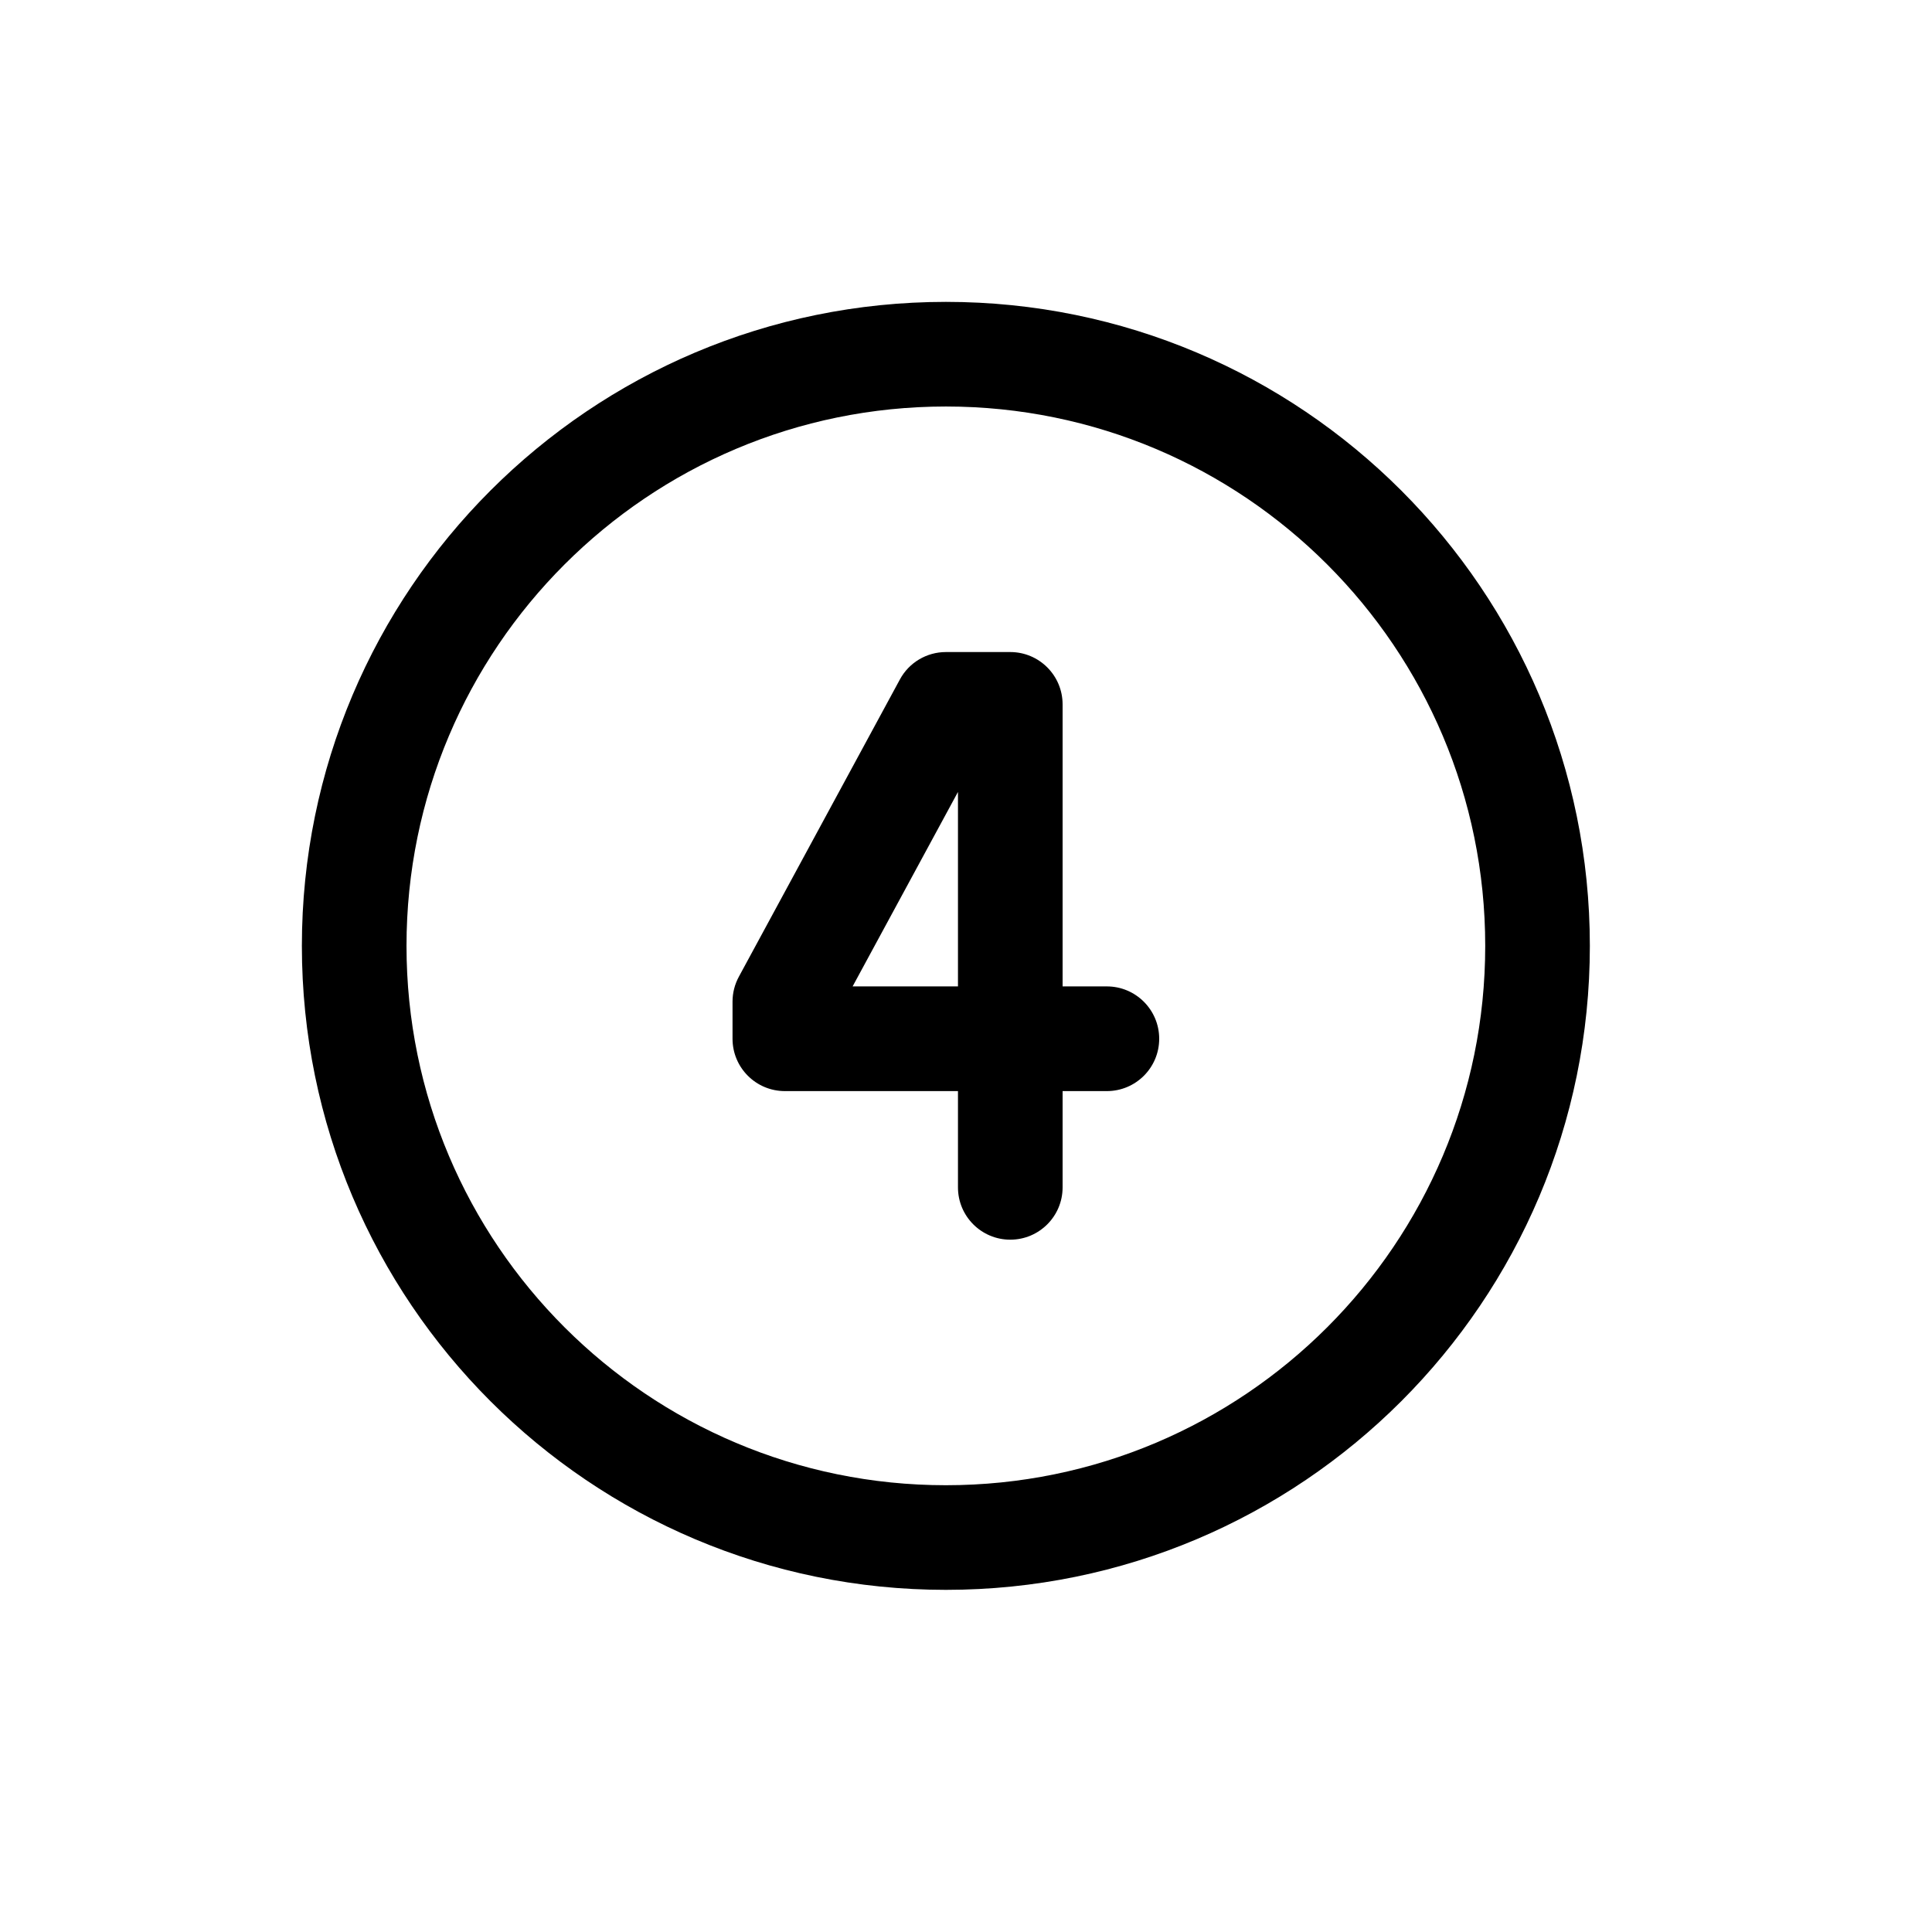 <svg width="32" height="32" viewBox="0 0 32 32" fill="none" xmlns="http://www.w3.org/2000/svg">
<path fill-rule="evenodd" clip-rule="evenodd" d="M15.667 10.8C15.349 10.8 15.056 10.974 14.905 11.254L12.238 16.177C12.169 16.304 12.133 16.446 12.133 16.59V17.205C12.133 17.684 12.521 18.072 13 18.072H15.867V19.667C15.867 20.145 16.255 20.533 16.733 20.533C17.212 20.533 17.6 20.145 17.6 19.667V18.072H18.333C18.812 18.072 19.2 17.684 19.2 17.205C19.2 16.727 18.812 16.338 18.333 16.338H17.6V11.667C17.6 11.188 17.212 10.8 16.733 10.8H15.667ZM15.867 13.117V16.338H14.122L15.867 13.117Z" fill="black"/>
<path fill-rule="evenodd" clip-rule="evenodd" d="M26.333 15.667C26.333 21.558 21.558 26.333 15.667 26.333C9.776 26.333 5 21.558 5 15.667C5 9.776 9.776 5 15.667 5C21.558 5 26.333 9.776 26.333 15.667ZM24.6 15.667C24.6 20.6 20.6 24.6 15.667 24.6C10.733 24.6 6.733 20.6 6.733 15.667C6.733 10.733 10.733 6.733 15.667 6.733C20.6 6.733 24.6 10.733 24.6 15.667Z" fill="black"/>
</svg>
